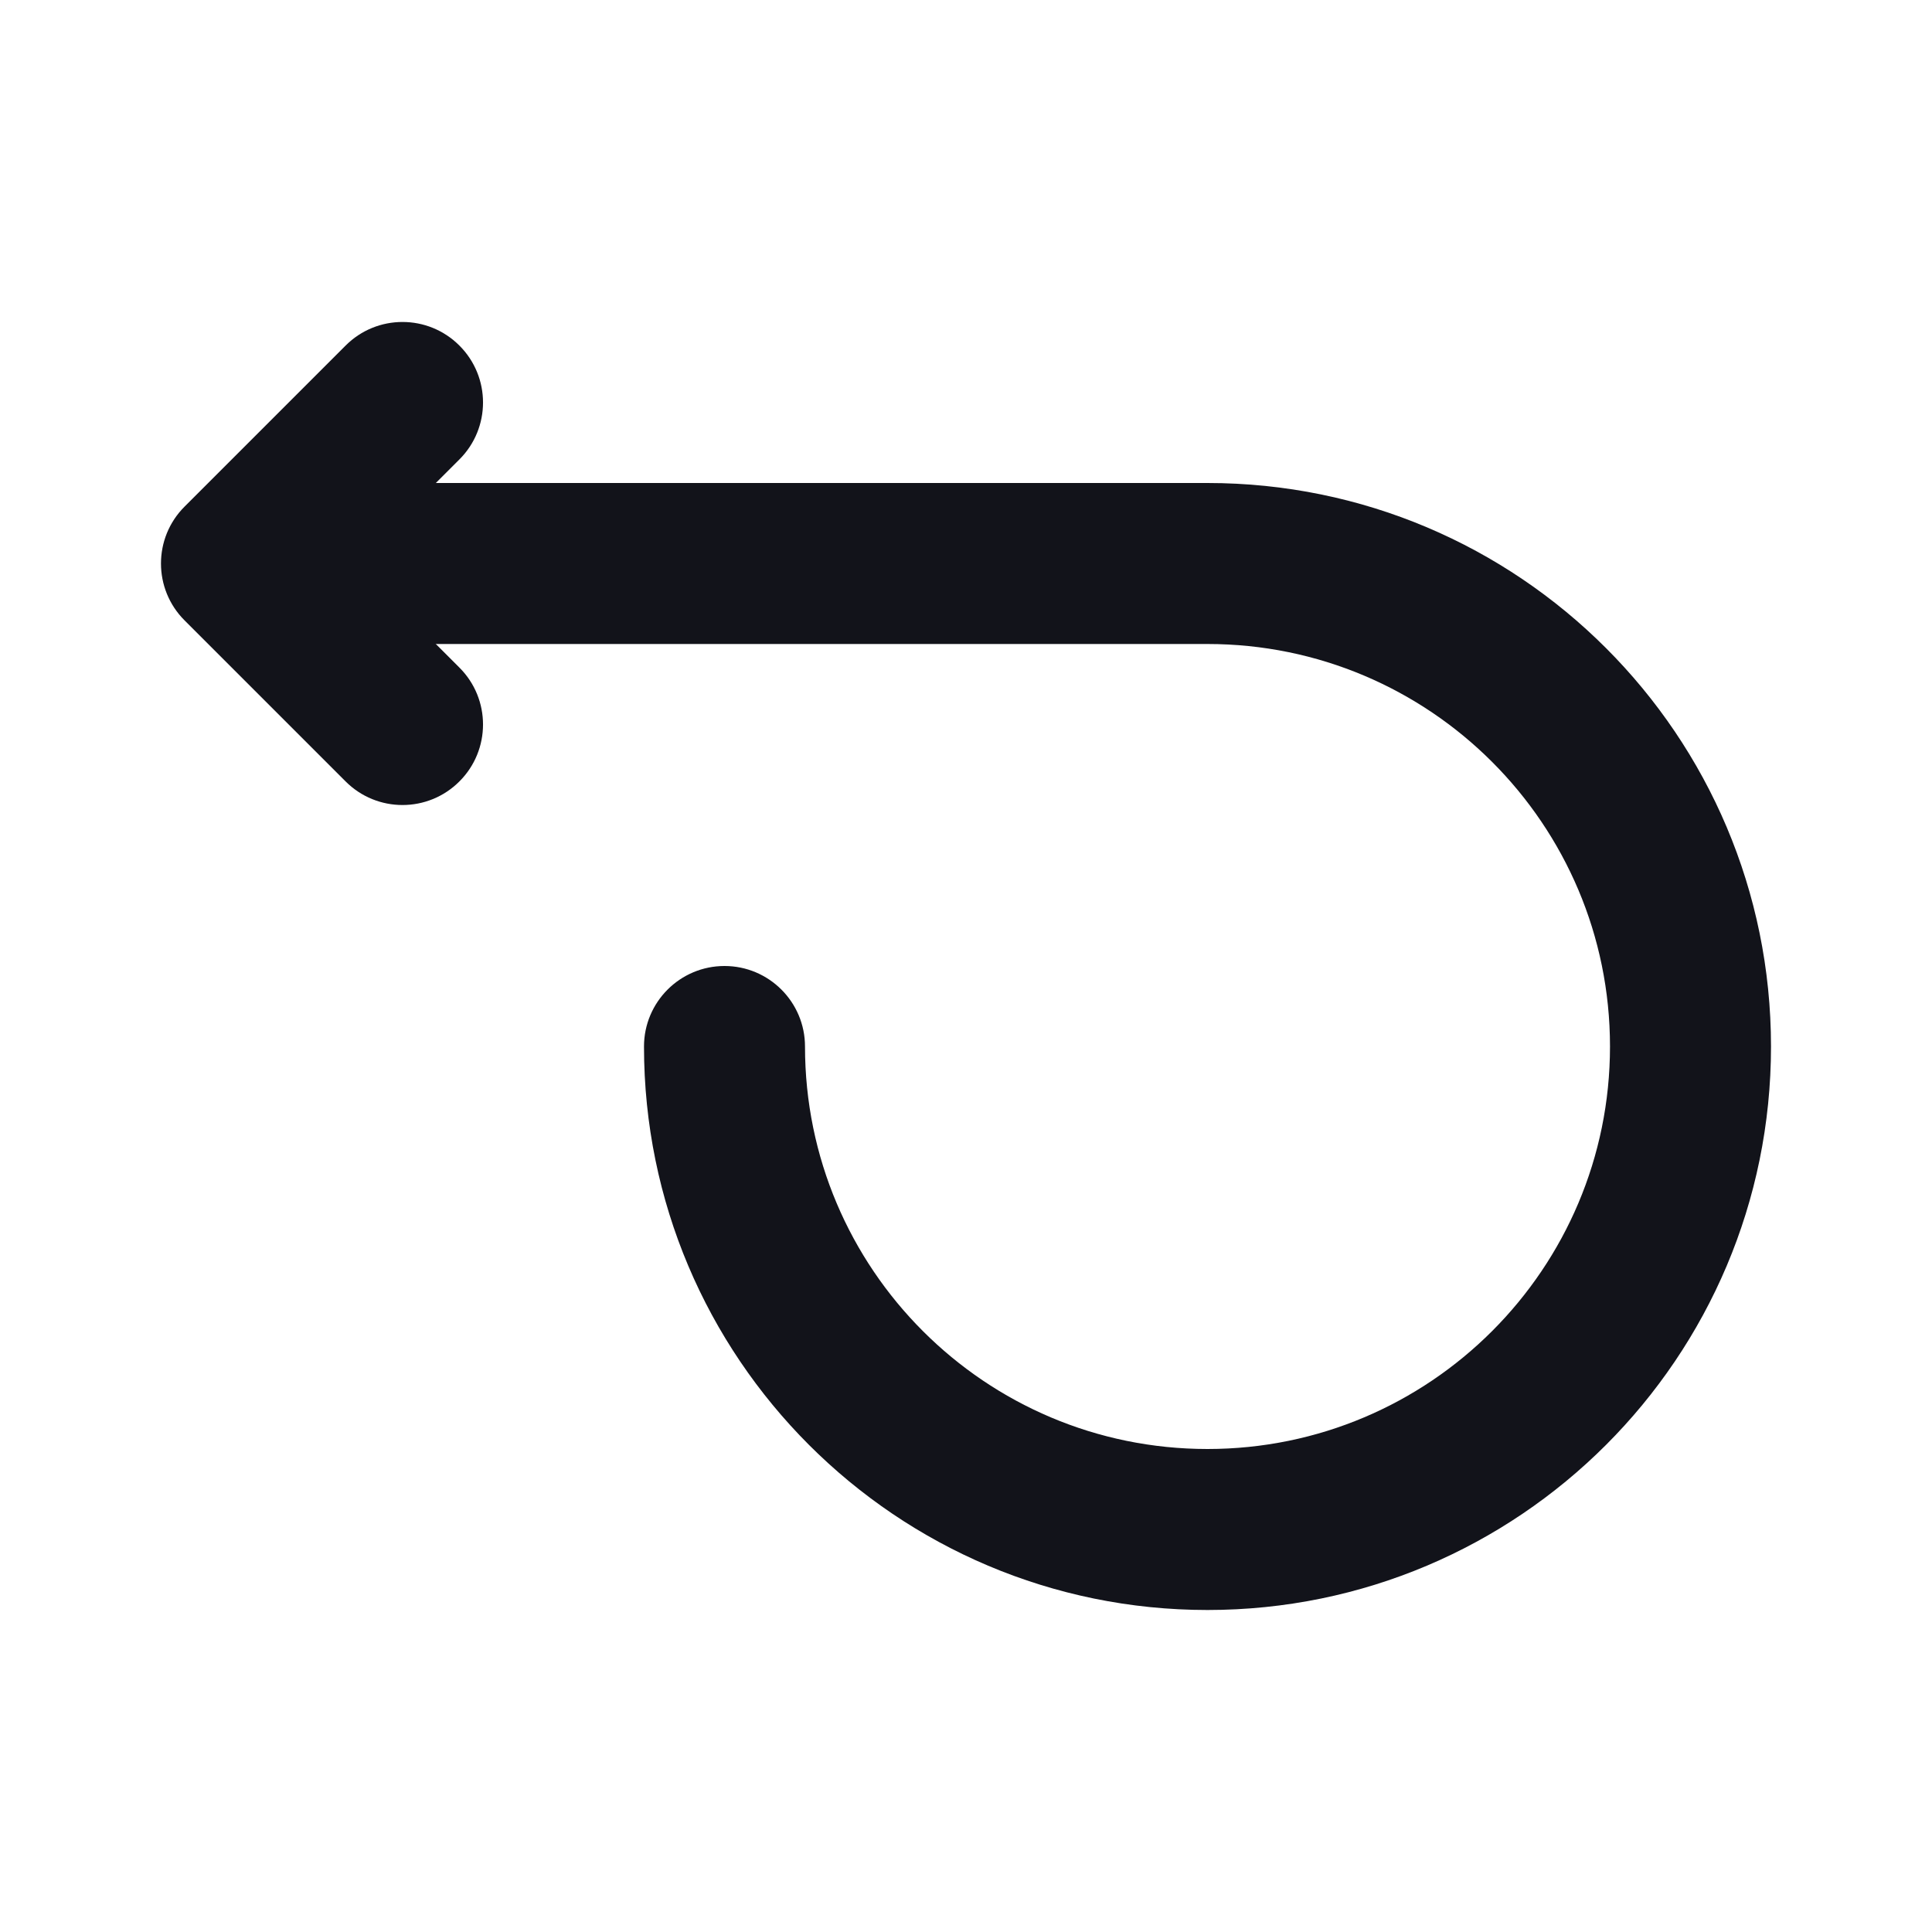 <svg width="24" height="24" viewBox="0 0 24 24" fill="none" xmlns="http://www.w3.org/2000/svg">
<path fill-rule="evenodd" clip-rule="evenodd" d="M22 13C22 9.134 18.866 6 15 6H5C4.448 6 4 6.448 4 7C4 7.552 4.448 8 5 8H15C17.761 8 20 10.239 20 13C20 15.761 17.761 18 15 18C12.239 18 10 15.761 10 13C10 12.448 9.552 12 9 12C8.448 12 8 12.448 8 13C8 16.866 11.134 20 15 20C18.866 20 22 16.866 22 13Z" fill="#12131A"/>
<path fill-rule="evenodd" clip-rule="evenodd" d="M2.293 6.293C1.902 6.683 1.902 7.317 2.293 7.707L4.293 9.707C4.683 10.098 5.317 10.098 5.707 9.707C6.098 9.317 6.098 8.683 5.707 8.293L4.414 7L5.707 5.707C6.098 5.317 6.098 4.683 5.707 4.293C5.317 3.902 4.683 3.902 4.293 4.293L2.293 6.293Z" fill="#12131A"/>
</svg>
